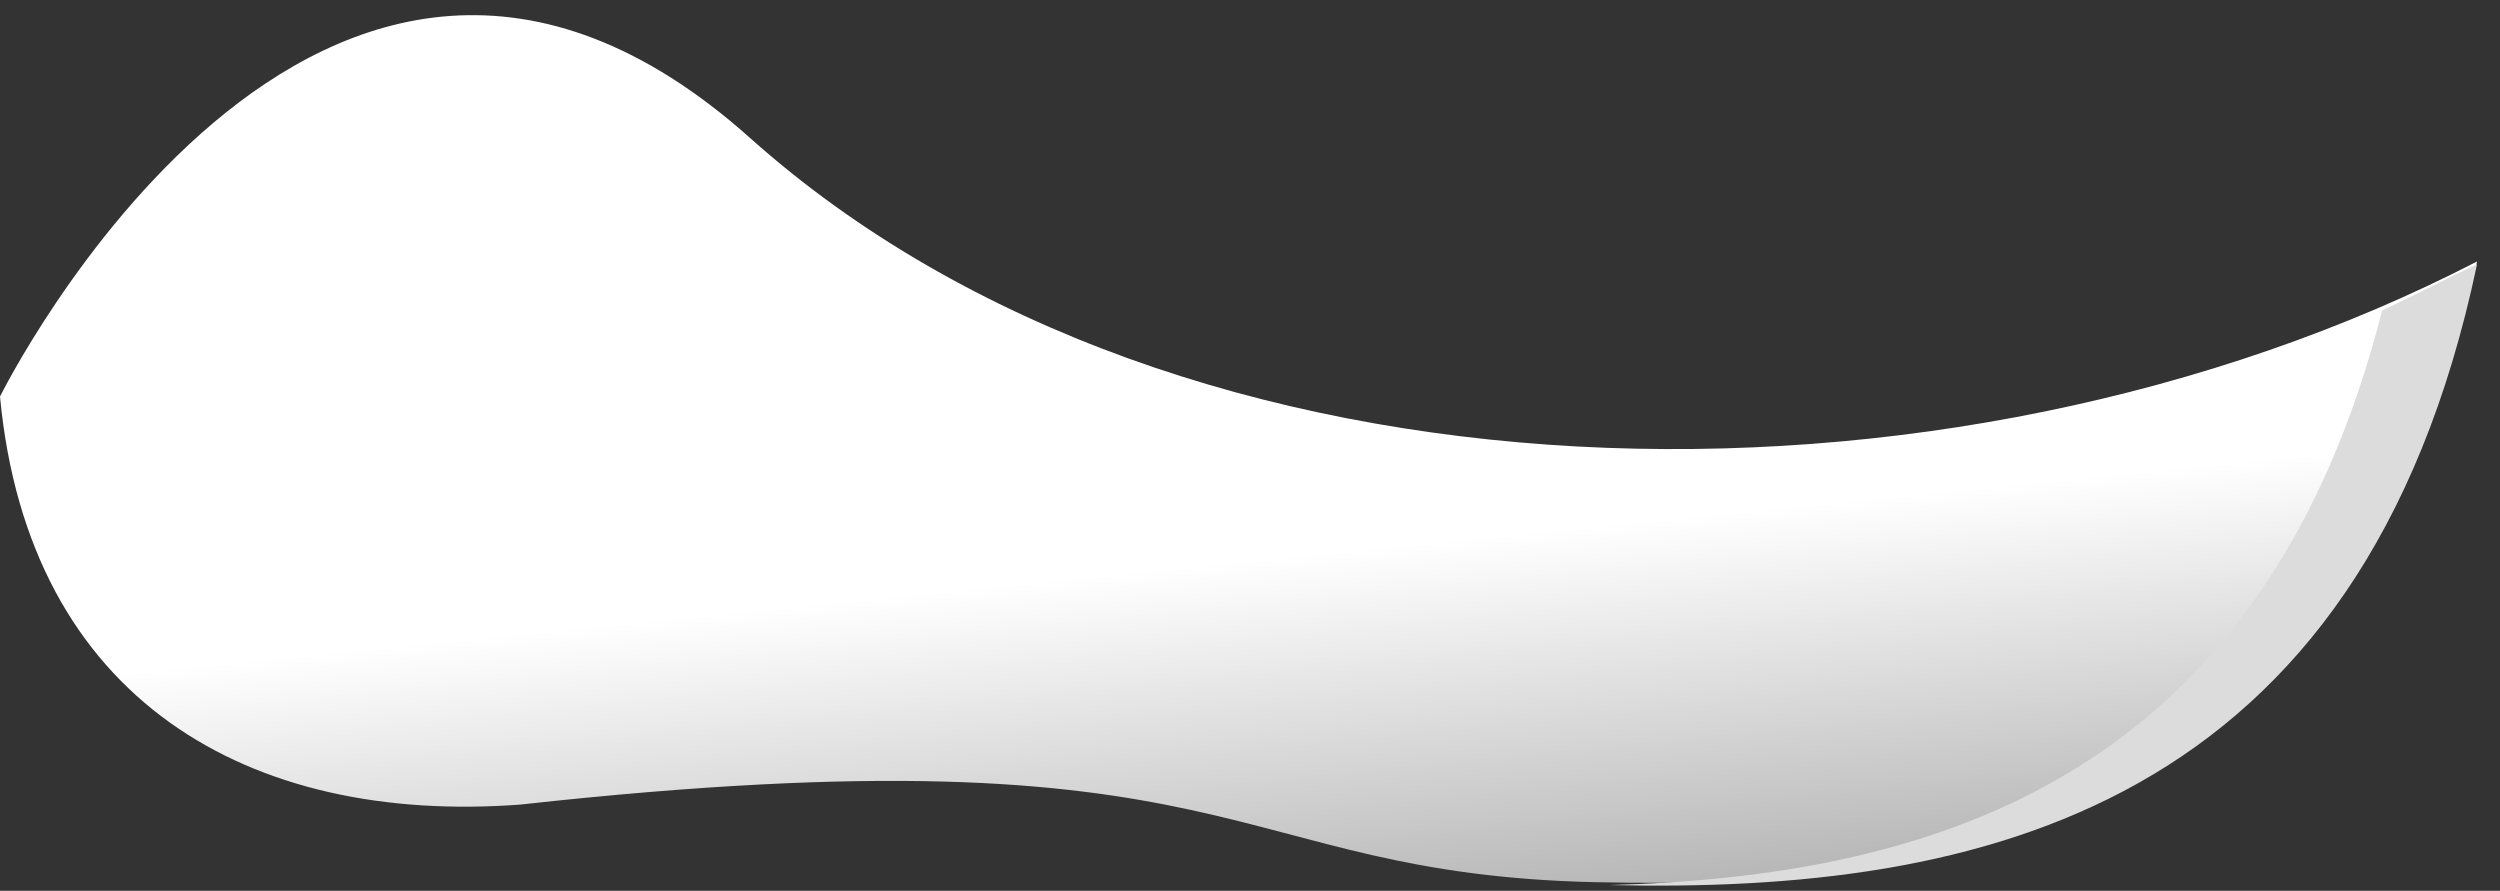 <svg width="87" height="31" viewBox="0 0 87 31" fill="none" xmlns="http://www.w3.org/2000/svg">
<rect x="0" y="0" width="87" height="31" fill="#333333" stroke="none"/>
<path d="M0 13.8C0 13.8 11.1 -8.6 26.1 4.8C41.1 18.2 67.8 18.6 86.2 9.1C82.1 28.3 68.5 31 55.5 30.7C42.5 30.4 43.5 25.2 18.1 28C8.7 28.7 1 24.4 0 13.8Z" fill="url(#paint0_linear_147_128)"/>
<path d="M82.9 10.8C78.8 26.9 67.6 30.5 56 30.8C68.9 31.1 82.2 28.2 86.2 9.2C85.1 9.7 84 10.3 82.9 10.8Z" fill="#DCDCDC"/>
<defs>
<linearGradient id="paint0_linear_147_128" x1="58" y1="16" x2="59.5" y2="31" gradientUnits="userSpaceOnUse">
<stop offset="0.135" stop-color="white"/>
<stop offset="1" stop-color="#B5B5B5"/>
</linearGradient>
</defs>
</svg>
